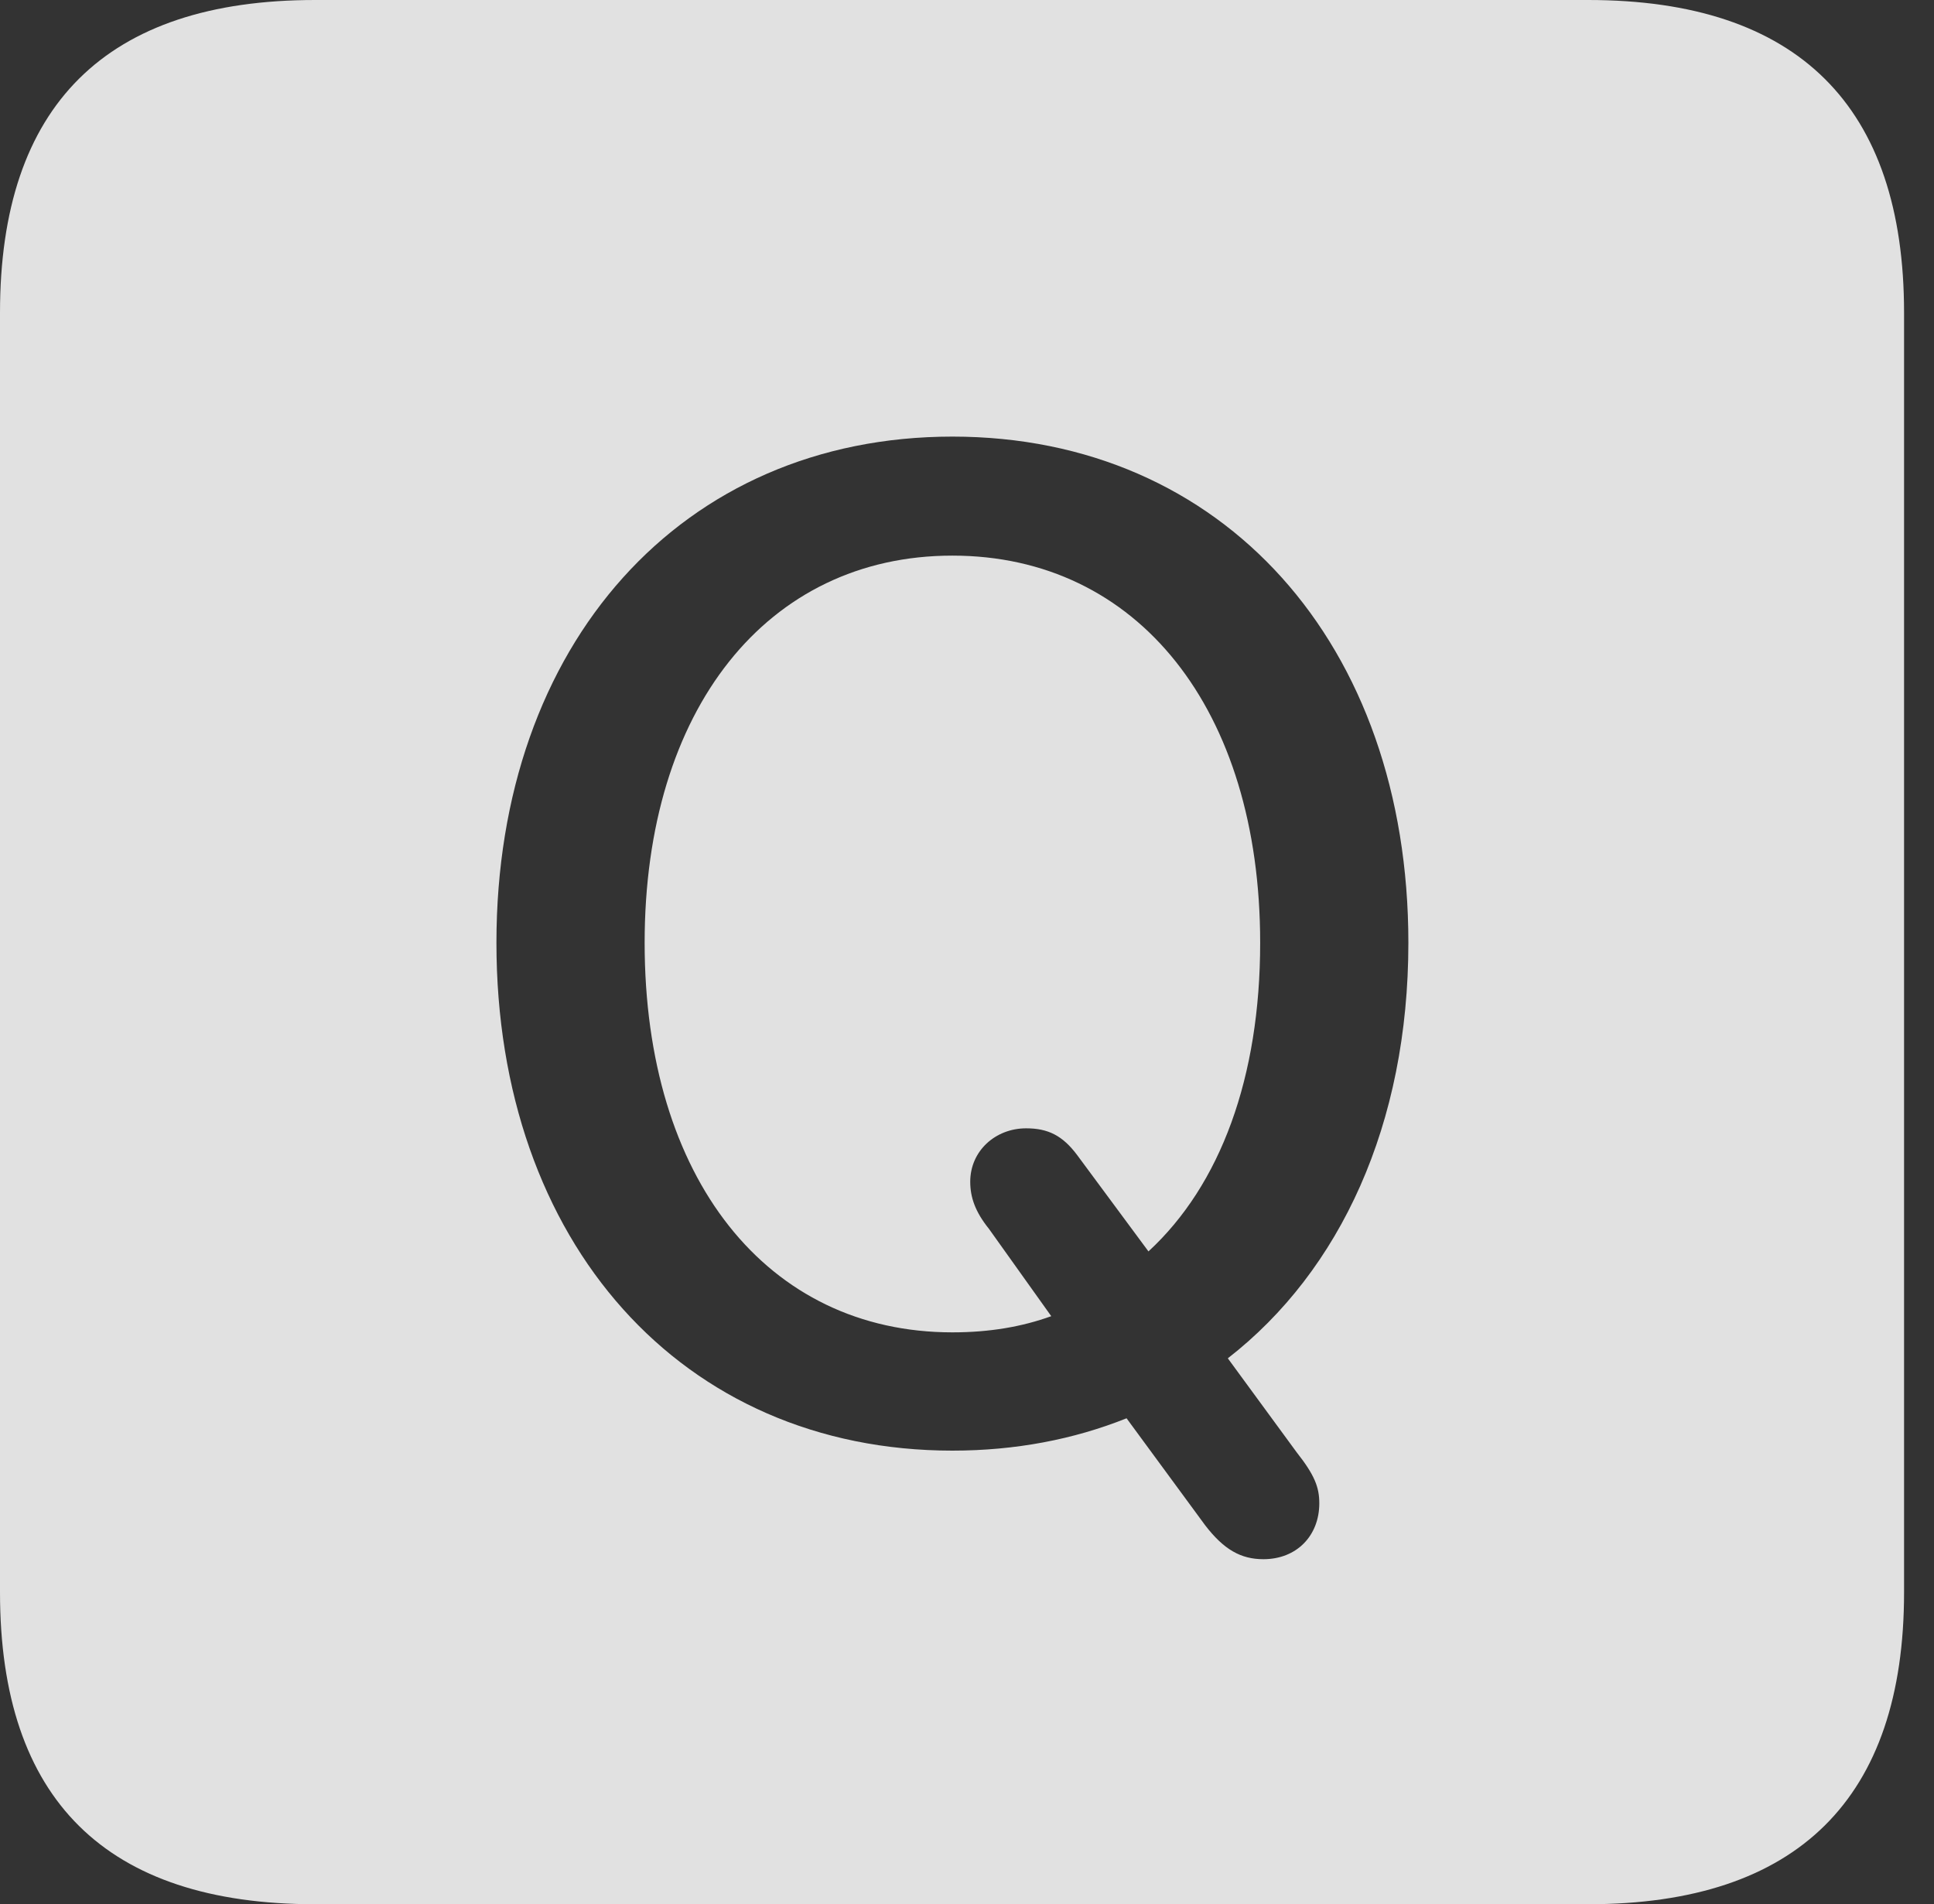 <?xml version="1.0" encoding="UTF-8"?>
<!--Generator: Apple Native CoreSVG 326-->
<!DOCTYPE svg
PUBLIC "-//W3C//DTD SVG 1.1//EN"
       "http://www.w3.org/Graphics/SVG/1.1/DTD/svg11.dtd">
<svg version="1.1" xmlns="http://www.w3.org/2000/svg" xmlns:xlink="http://www.w3.org/1999/xlink" viewBox="0 0 23.32 22.959">
 <rect x="0" y="0" width="23.32" height="22.959" fill="#333333" stroke="none"/>
 <g>
  <rect height="22.959" opacity="0" width="23.32" x="0" y="0"/>
  <path d="M22.959 3.77L22.959 19.199C22.959 21.68 21.68 22.959 19.15 22.959L3.799 22.959C1.279 22.959 0 21.699 0 19.199L0 3.77C0 1.27 1.279 0 3.799 0L19.15 0C21.68 0 22.959 1.279 22.959 3.77ZM5.986 11.367C5.986 14.98 8.223 17.49 11.484 17.49C12.246 17.49 12.949 17.354 13.584 17.1L14.531 18.389C14.756 18.682 14.961 18.799 15.234 18.799C15.635 18.799 15.908 18.516 15.908 18.125C15.908 17.93 15.85 17.783 15.635 17.51L14.805 16.377C16.162 15.322 16.982 13.555 16.982 11.367C16.982 7.764 14.746 5.264 11.484 5.264C8.223 5.264 5.986 7.764 5.986 11.367ZM15.195 11.367C15.195 12.988 14.717 14.287 13.848 15.088L12.988 13.926C12.812 13.691 12.637 13.604 12.373 13.604C12.002 13.604 11.699 13.877 11.699 14.248C11.699 14.434 11.758 14.609 11.924 14.815L12.676 15.869C12.324 15.996 11.934 16.064 11.484 16.064C9.248 16.064 7.773 14.209 7.773 11.367C7.773 8.555 9.248 6.699 11.484 6.699C13.721 6.699 15.195 8.555 15.195 11.367Z" fill="white" fill-opacity="0.85"/>
 </g>
</svg>

